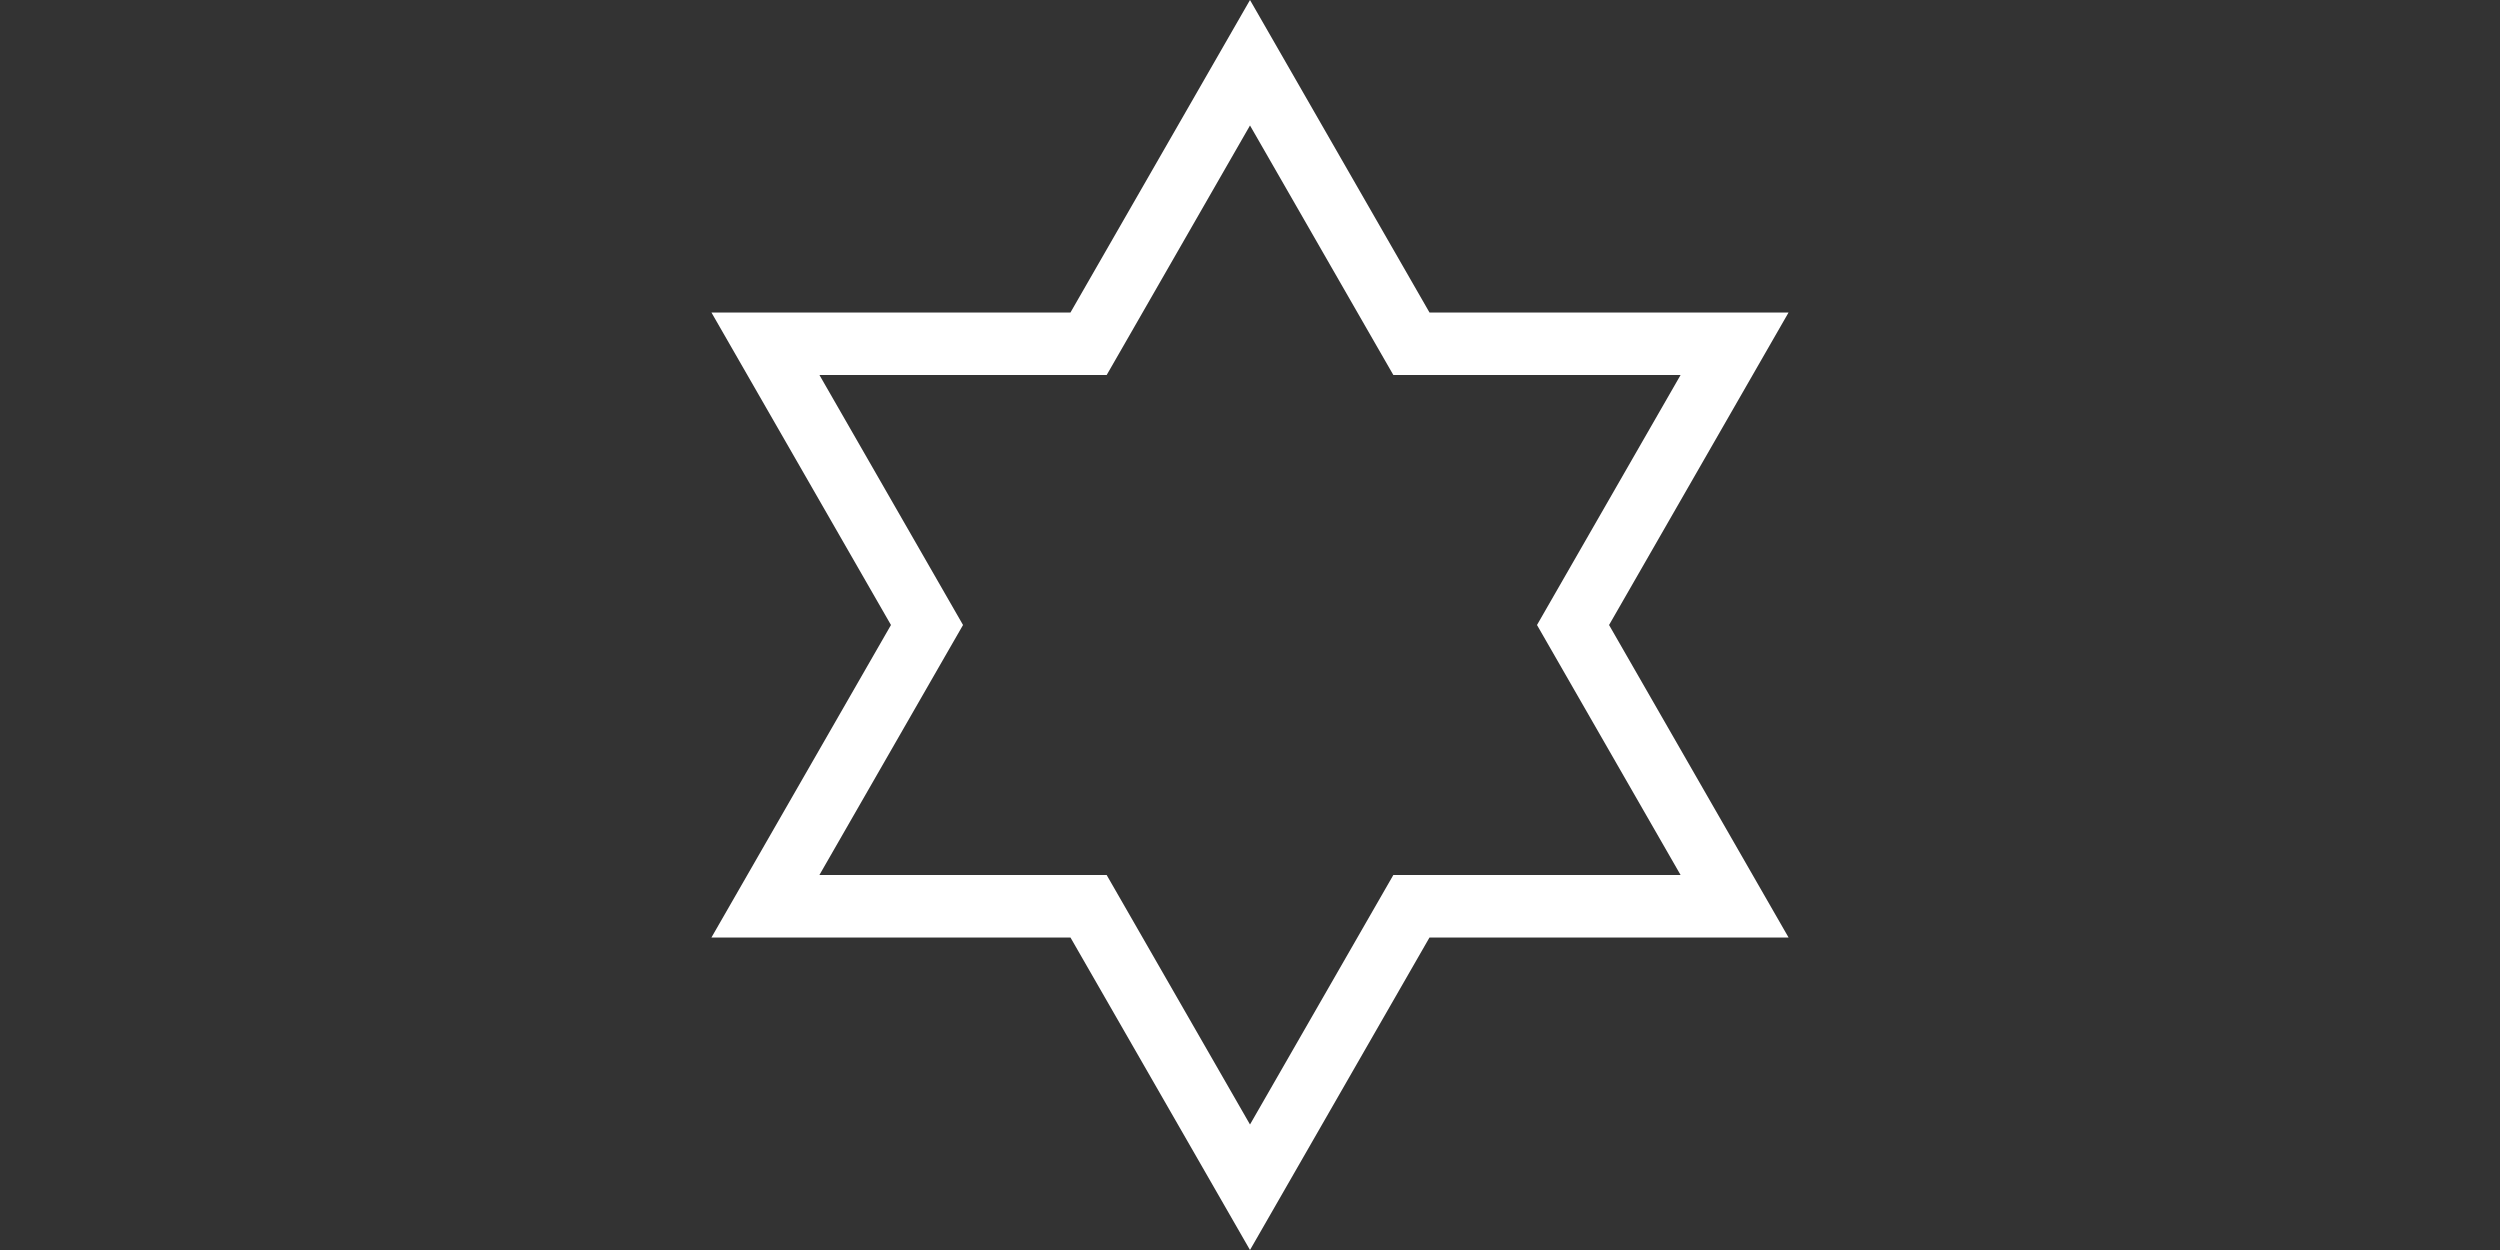 <?xml version="1.0" encoding="utf-8"?>
<!-- Generator: Adobe Illustrator 16.2.0, SVG Export Plug-In . SVG Version: 6.00 Build 0)  -->
<!DOCTYPE svg PUBLIC "-//W3C//DTD SVG 1.0//EN" "http://www.w3.org/TR/2001/REC-SVG-20010904/DTD/svg10.dtd">
<svg version="1.0" id="shape_x5F_80x40" xmlns="http://www.w3.org/2000/svg" xmlns:xlink="http://www.w3.org/1999/xlink" x="0px"
	 y="0px" width="80px" height="40px" viewBox="0 0 80 40" enable-background="new 0 0 80 40" xml:space="preserve">
<rect x="0" y="0" width="80" height="40" fill="#333333" stroke="none"/>
<g id="star6_3_">
	<path fill="#FFFFFF" d="M40,4.015l4.01,6.981L44.587,12h1.157h8.035l-4.023,7.004L49.184,20l0.572,0.996L53.779,28h-8.035h-1.157
		l-0.577,1.004L40,35.984l-4.01-6.98L35.413,28h-1.158h-8.034l4.023-7.004L30.817,20l-0.572-0.996L26.222,12h8.034h1.158
		l0.577-1.004L40,4.015 M40,0l-5.745,10H22.766l5.745,10l-5.745,10h11.489L40,40l5.744-10h11.49L51.49,20l5.744-10h-11.49L40,0L40,0
		z"/>
</g>
</svg>
